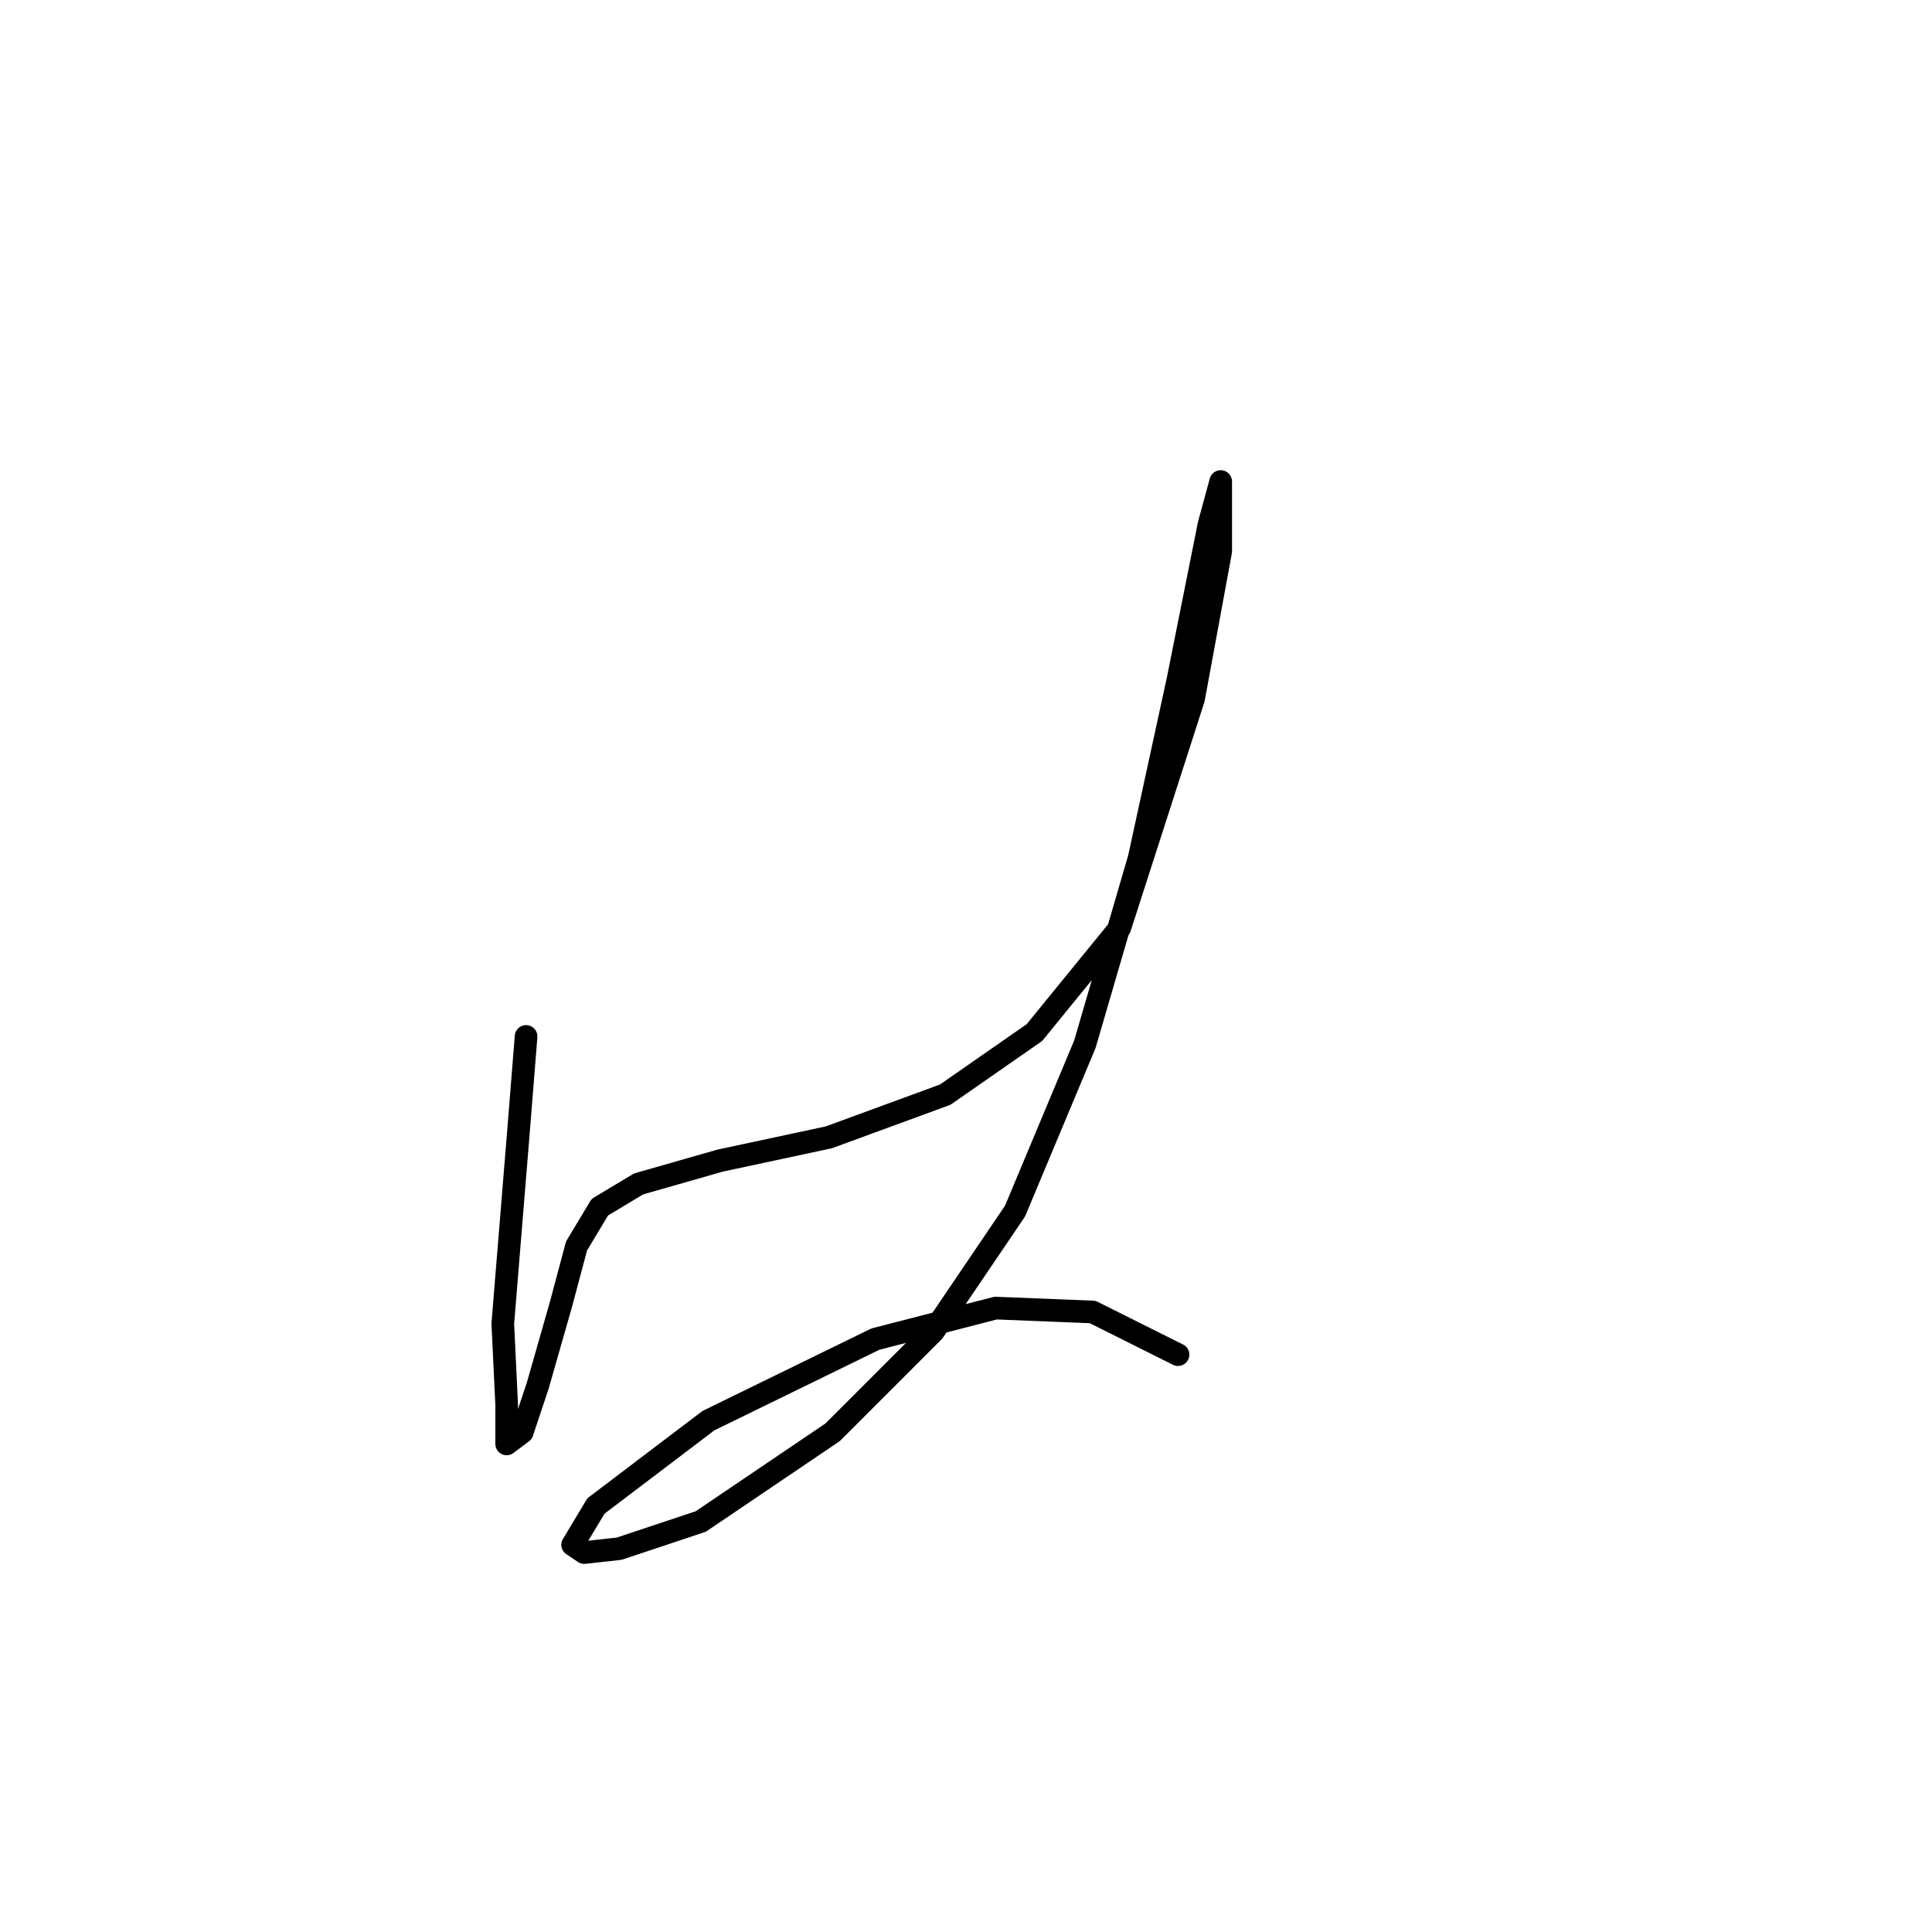 <?xml version="1.0" standalone="no"?>
    <svg width="256" height="256" xmlns="http://www.w3.org/2000/svg" version="1.1">
    <polyline stroke="black" stroke-width="3" stroke-linecap="round" fill="transparent" stroke-linejoin="round" points="69.709 137.335 68.68 150.19 66.623 175.386 67.138 186.184 67.138 191.326 69.194 189.783 71.251 183.613 74.336 172.815 76.393 165.102 79.478 159.96 84.62 156.875 95.418 153.789 109.816 150.704 125.242 145.048 137.068 136.821 148.381 122.938 158.151 92.6 161.75 73.06 161.75 67.404 161.75 63.805 161.75 63.805 160.207 69.461 156.094 90.029 150.952 113.682 143.753 138.363 134.497 160.474 123.699 176.414 110.33 189.783 92.847 201.61 82.049 205.209 77.422 205.723 75.879 204.695 78.964 199.553 93.876 188.241 115.986 177.442 131.926 173.329 144.781 173.843 156.094 179.499 156.094 179.499 " />
        </svg>